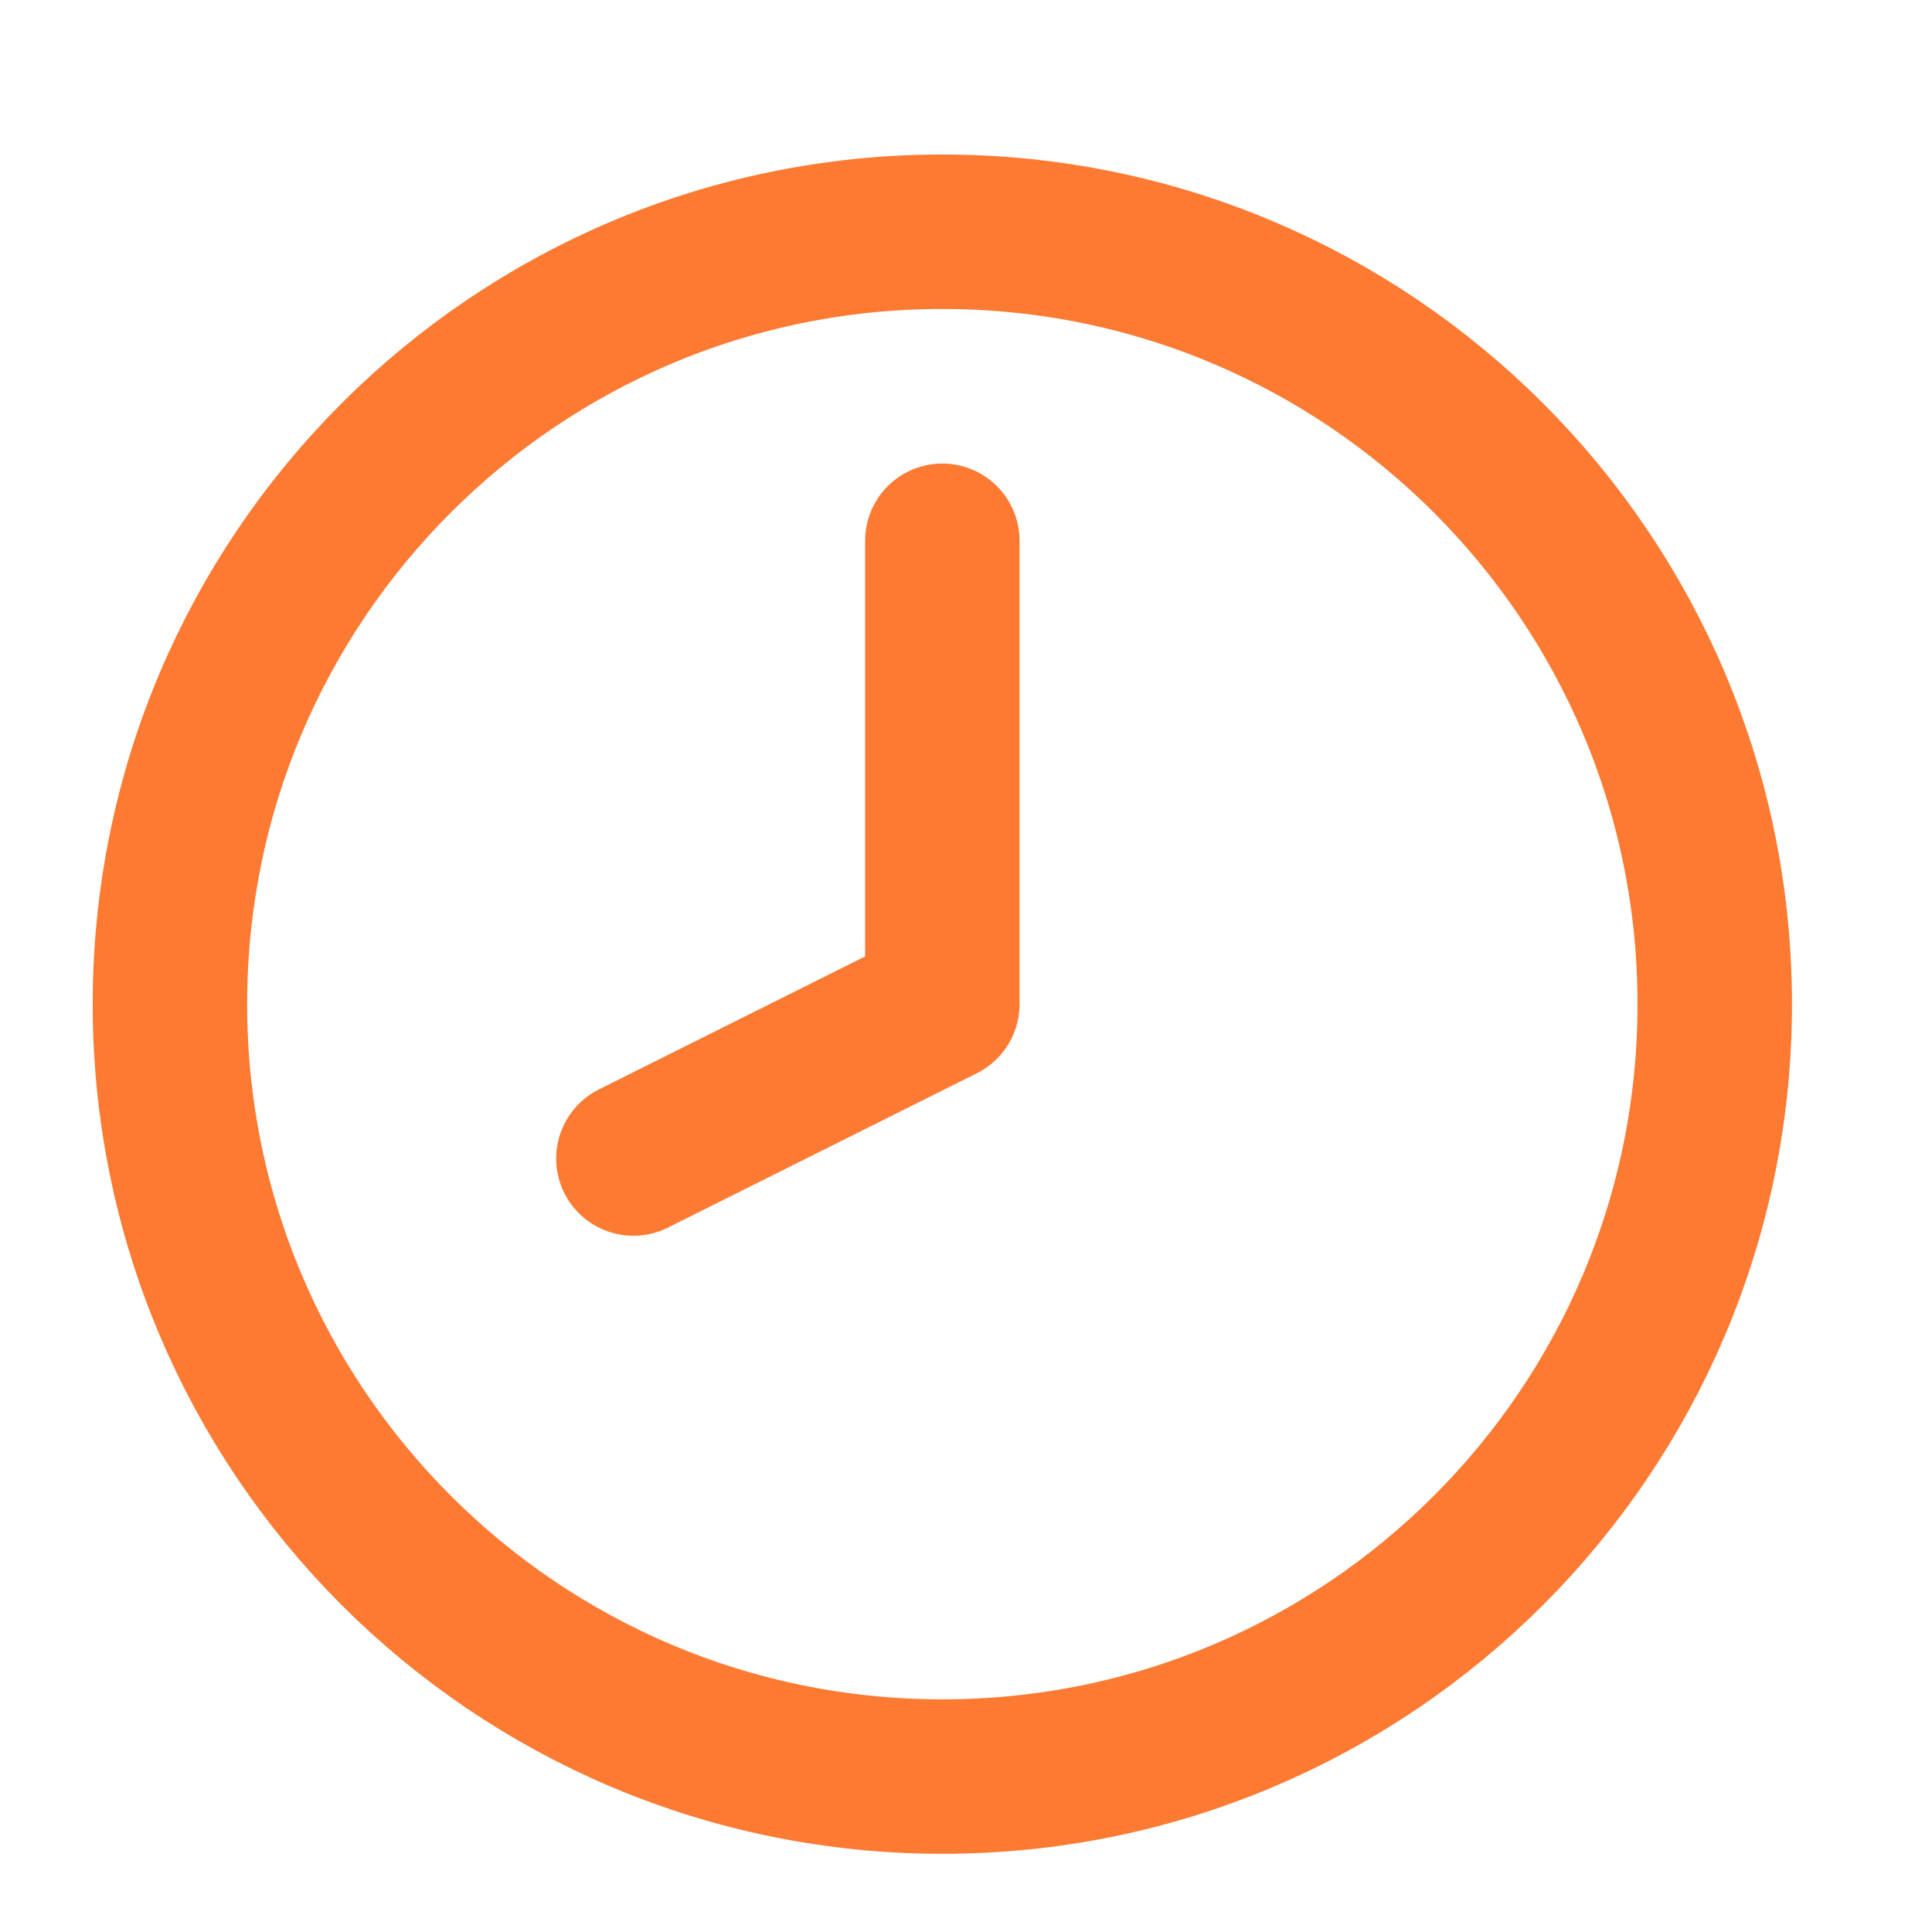 <svg width="20" height="20" viewBox="0 0 20 20" fill="none" xmlns="http://www.w3.org/2000/svg">
<path d="M9.755 18.391C14.171 18.391 17.751 14.811 17.751 10.395C17.751 5.979 14.171 2.399 9.755 2.399C5.339 2.399 1.759 5.979 1.759 10.395C1.759 14.811 5.339 18.391 9.755 18.391Z" stroke="#FD7A33" stroke-width="1.599" stroke-linecap="round" stroke-linejoin="round"/>
<path d="M9.755 5.598V10.395L6.557 11.993" stroke="#FD7A33" stroke-width="1.599" stroke-linecap="round" stroke-linejoin="round"/>
</svg>
